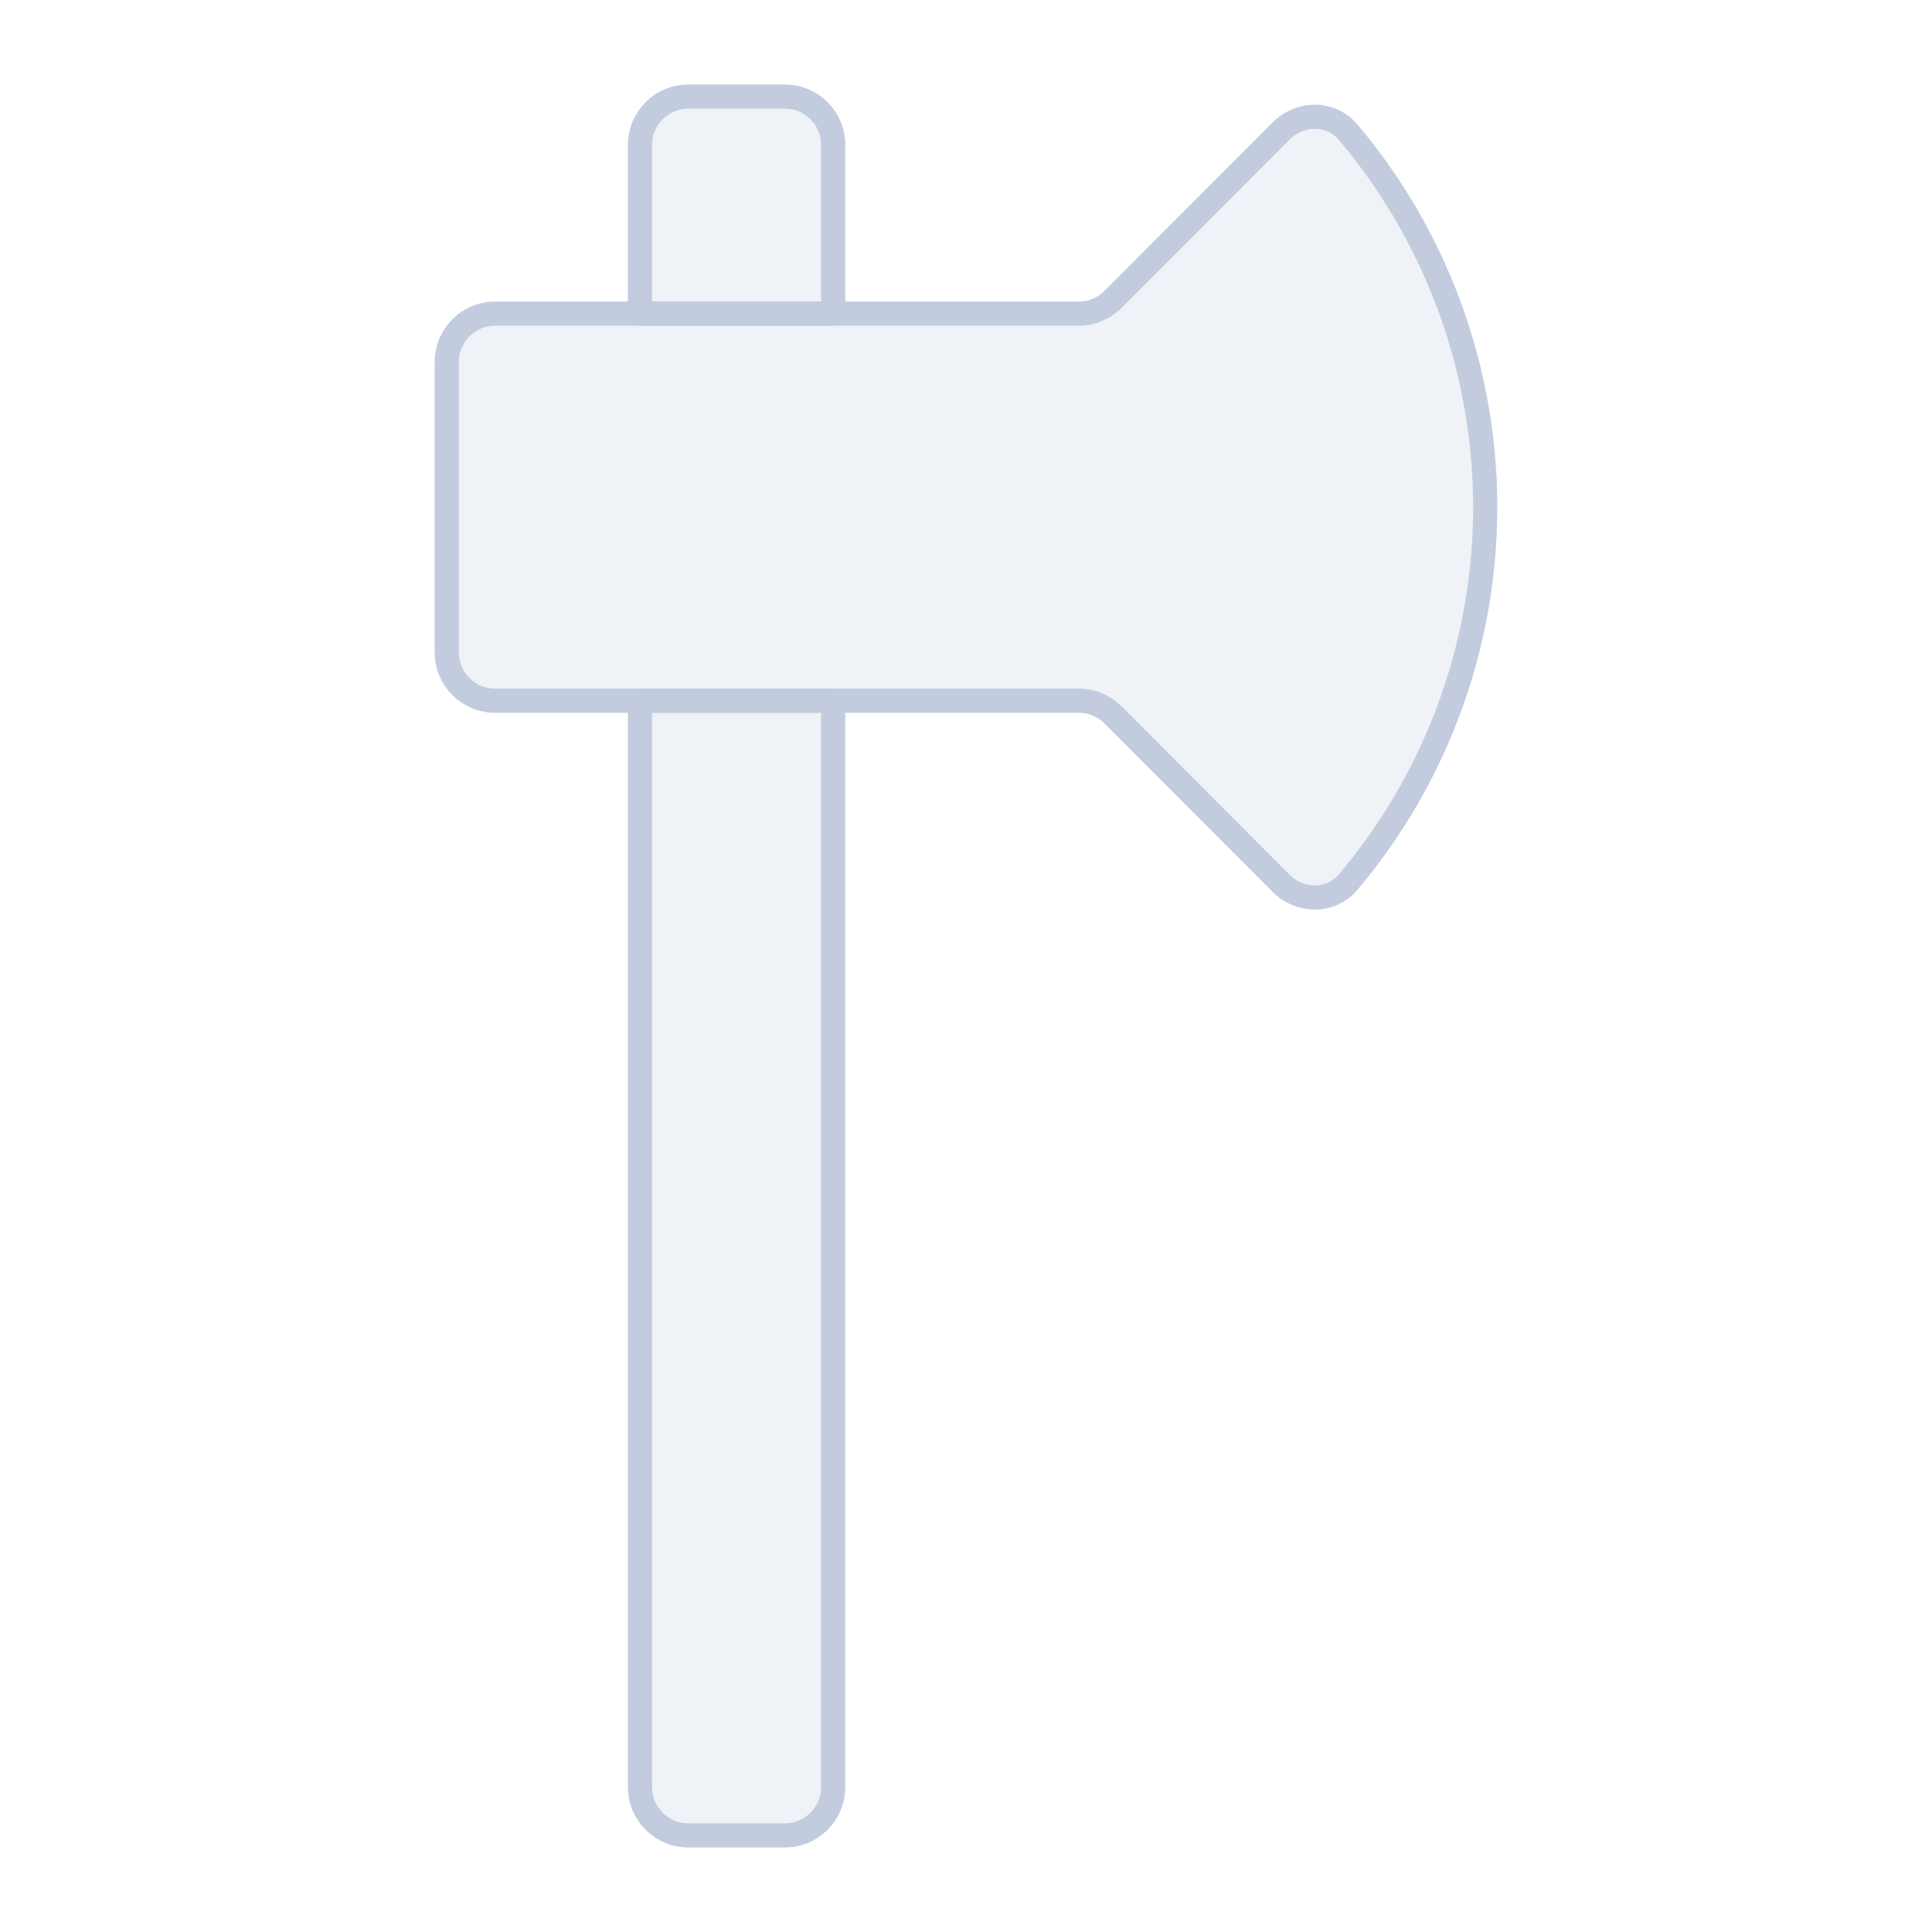 <svg width="80" height="80" viewBox="0 0 80 80" fill="none" xmlns="http://www.w3.org/2000/svg">
  <path d="M28.5 4C27.395 4 26.5 4.895 26.5 6V12.987H34.5V6C34.5 4.895 33.605 4 32.5 4H28.5Z" fill="#C2CCDE" fill-opacity="0.25" />
  <path d="M34.5 29.015H26.5V74C26.5 75.105 27.395 76 28.5 76H32.5C33.605 76 34.5 75.105 34.5 74V29.015Z" fill="#C2CCDE" fill-opacity="0.25" />
  <path d="M59.673 11.799C58.723 9.501 57.424 7.368 55.825 5.475C55.112 4.63 53.837 4.635 53.055 5.418L46.085 12.4C45.709 12.776 45.2 12.987 44.669 12.987H20.5C19.395 12.987 18.5 13.883 18.5 14.987V27.015C18.5 28.119 19.395 29.015 20.5 29.015H44.672C45.203 29.015 45.712 29.226 46.087 29.602L53.055 36.582C53.836 37.364 55.112 37.369 55.825 36.524C57.424 34.631 58.723 32.498 59.673 30.2C60.879 27.283 61.5 24.157 61.5 21C61.5 17.842 60.879 14.716 59.673 11.799Z" fill="#C2CCDE" fill-opacity="0.25" />
  <path d="M28.5 4C27.395 4 26.5 4.895 26.5 6V12.987H34.5V6C34.5 4.895 33.605 4 32.5 4H28.5Z" stroke="#C2CCDE" stroke-linecap="round" stroke-linejoin="round" />
  <path d="M34.5 29.015H26.5V74C26.5 75.105 27.395 76 28.5 76H32.5C33.605 76 34.5 75.105 34.5 74V29.015Z" stroke="#C2CCDE" stroke-linecap="round" stroke-linejoin="round" />
  <path d="M59.673 11.799C58.723 9.501 57.424 7.368 55.825 5.475C55.112 4.63 53.837 4.635 53.055 5.418L46.085 12.4C45.709 12.776 45.2 12.987 44.669 12.987H20.5C19.395 12.987 18.5 13.883 18.5 14.987V27.015C18.5 28.119 19.395 29.015 20.5 29.015H44.672C45.203 29.015 45.712 29.226 46.087 29.602L53.055 36.582C53.836 37.364 55.112 37.369 55.825 36.524C57.424 34.631 58.723 32.498 59.673 30.2C60.879 27.283 61.5 24.157 61.5 21C61.5 17.842 60.879 14.716 59.673 11.799Z" stroke="#C2CCDE" stroke-linecap="round" stroke-linejoin="round" />
</svg>